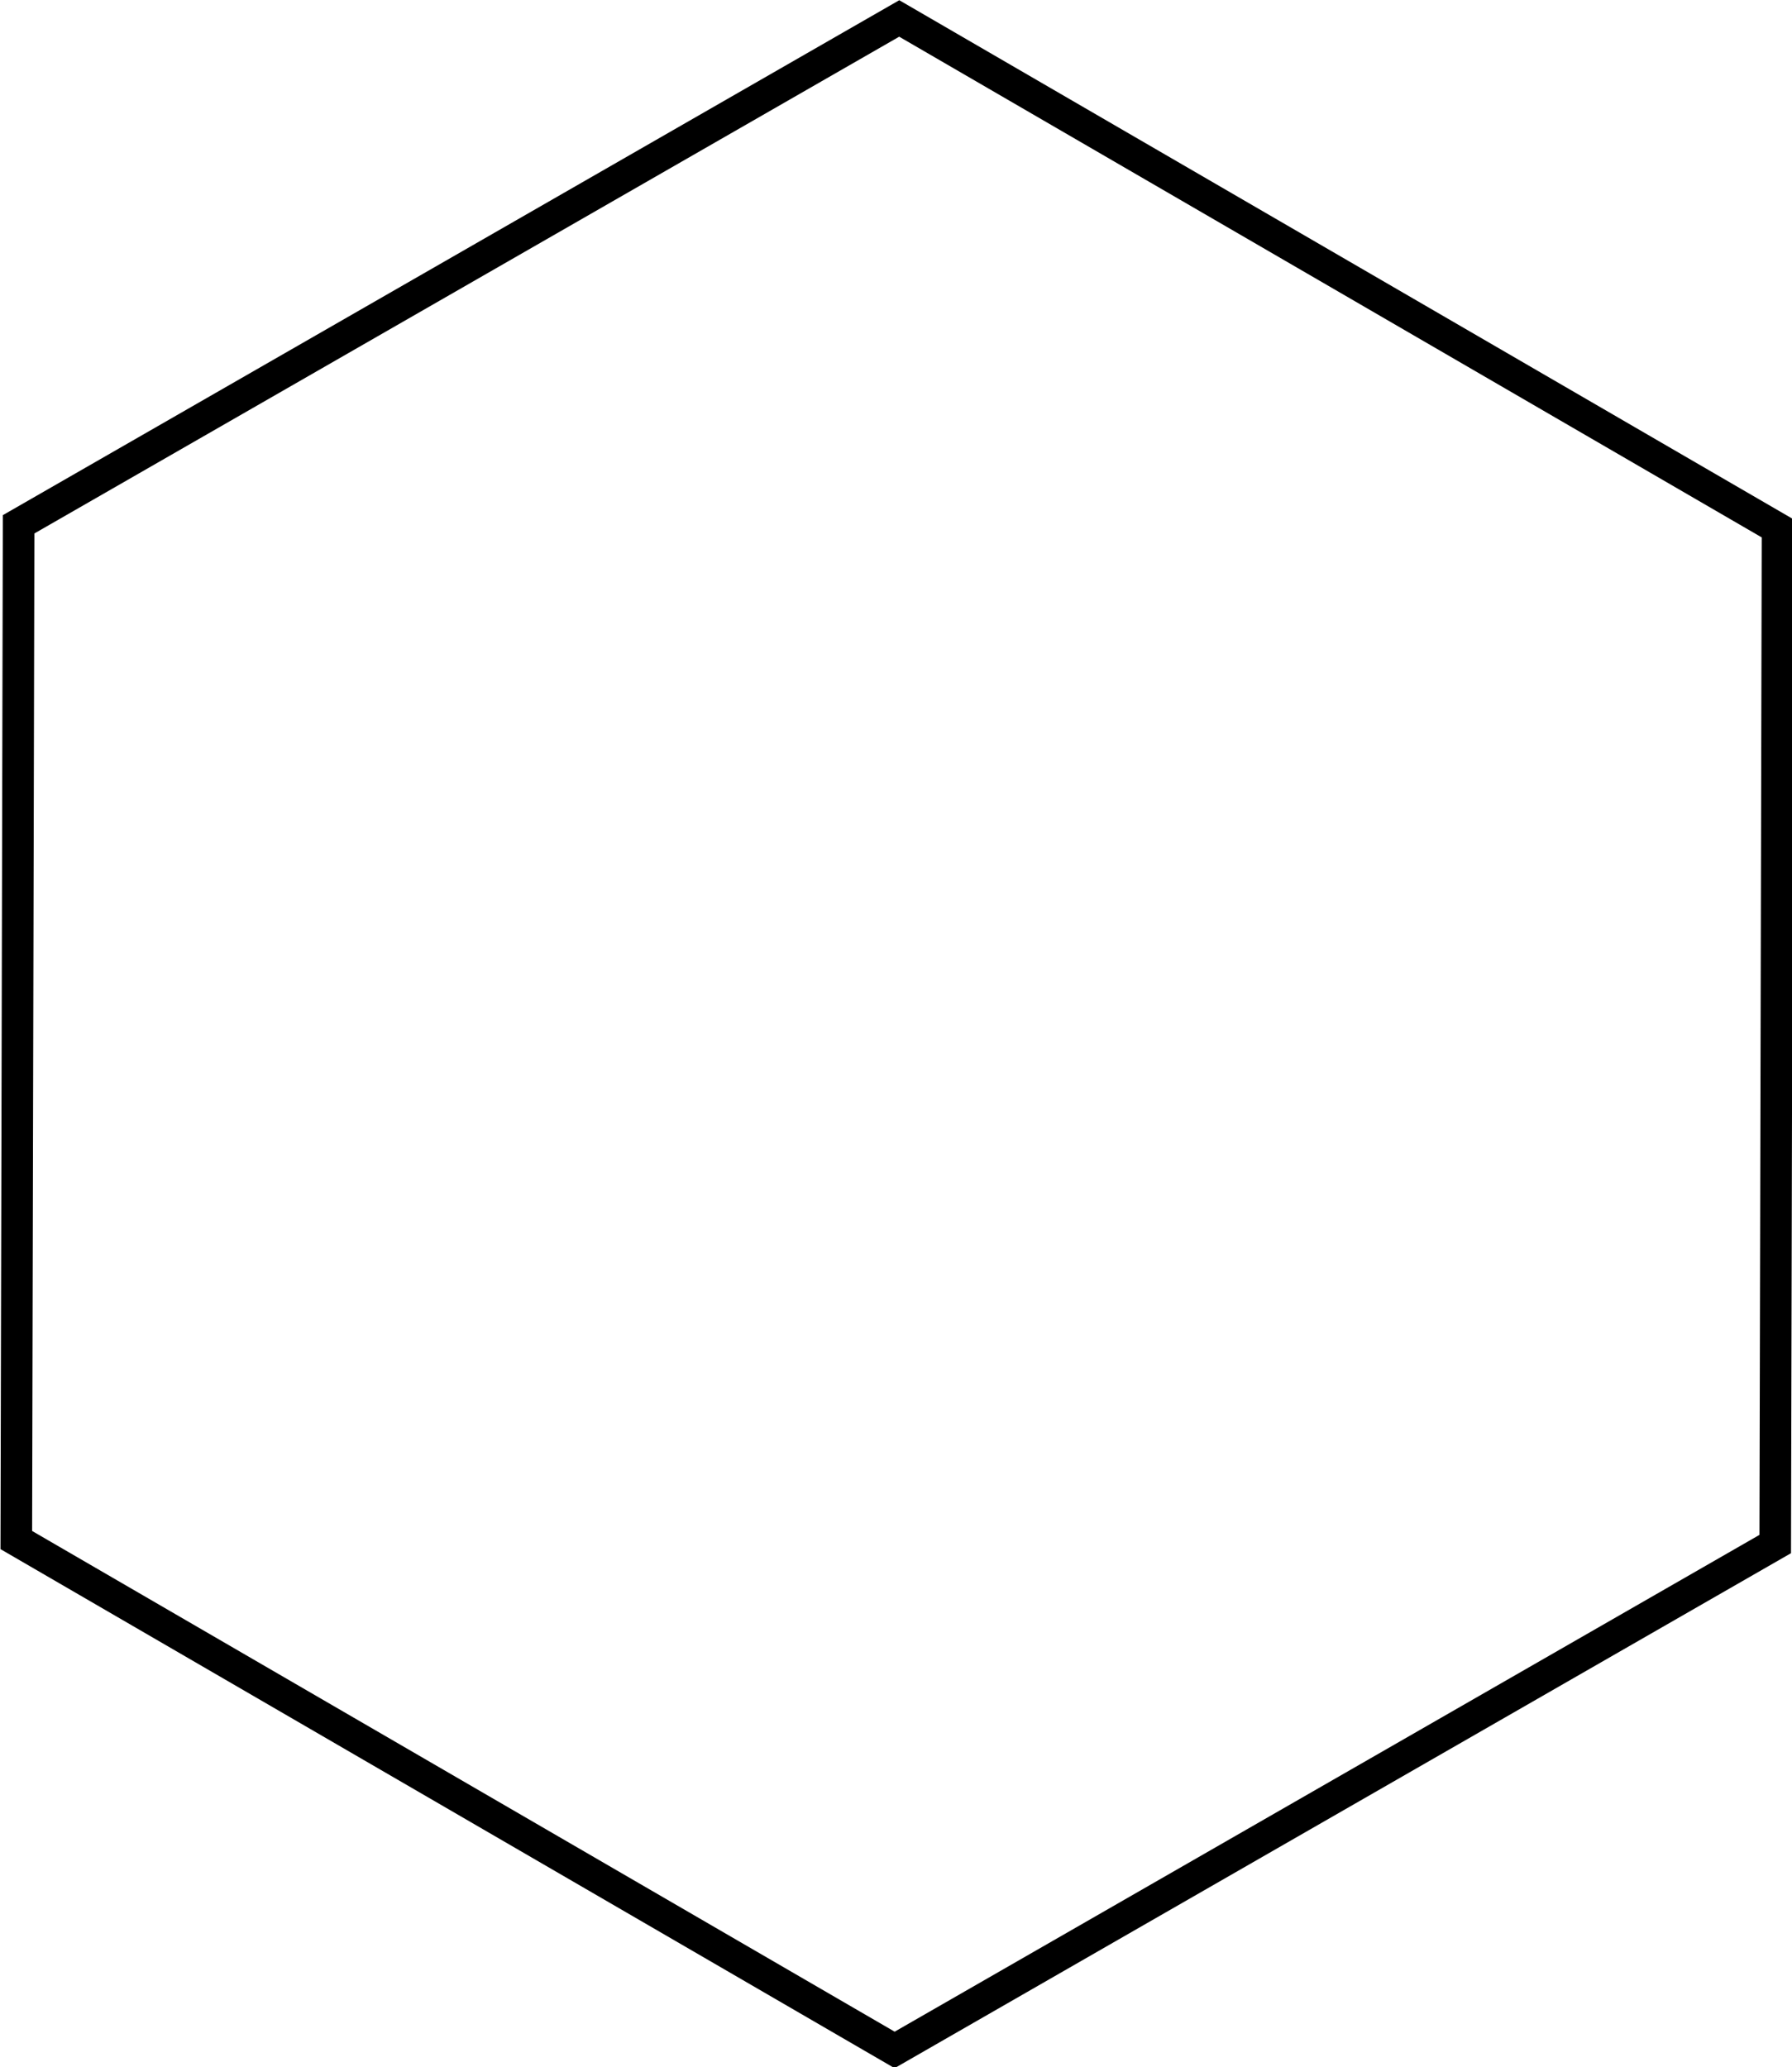 <?xml version="1.0" encoding="UTF-8" standalone="no"?>
<!-- Created with Inkscape (http://www.inkscape.org/) -->

<svg
   width="40.904mm"
   height="47.17mm"
   viewBox="0 0 40.904 47.17"
   version="1.1"
   id="svg1"
   xmlns="http://www.w3.org/2000/svg"
   xmlns:svg="http://www.w3.org/2000/svg">
  <defs
     id="defs1" />
  <g
     id="layer1"
     style="display:none"
     transform="translate(-56.241,-92.819)">
    <path
       style="fill:none;stroke:#000000;stroke-width:1;stroke-linecap:round;stroke-dasharray:none;stroke-opacity:1"
       id="path1"
       d="M 97.1,44.876 79.692,75.029 H 44.874 L 27.466,44.876 44.874,14.724 l 34.817,0 z"
       transform="matrix(0.721,0,0,0.721,22.769,42.259)" />
    <path
       style="fill:none;stroke:#000000;stroke-width:1;stroke-linecap:round;stroke-dasharray:none;stroke-opacity:1"
       id="path1-8"
       d="M 97.1,44.876 79.692,75.029 H 44.874 L 27.466,44.876 44.874,14.724 l 34.817,0 z"
       transform="matrix(0.721,0,0,0.721,60.172,64.176)" />
    <path
       style="fill:none;stroke:#000000;stroke-width:1;stroke-linecap:round;stroke-dasharray:none;stroke-opacity:1"
       id="path1-8-5-1-7"
       d="M 97.1,44.876 79.692,75.029 H 44.874 L 27.466,44.876 44.874,14.724 l 34.817,0 z"
       transform="matrix(0.721,0,0,0.721,22.645,86.102)" />
    <path
       style="fill:none;stroke:#000000;stroke-width:1;stroke-linecap:round;stroke-dasharray:none;stroke-opacity:1"
       id="path1-8-5-1-7-2-1-7-9-5"
       d="M 97.1,44.876 79.692,75.029 H 44.874 L 27.466,44.876 44.874,14.724 l 34.817,0 z"
       transform="matrix(0.721,0,0,0.721,22.579,129.425)" />
    <path
       style="fill:none;stroke:#000000;stroke-width:1;stroke-linecap:round;stroke-dasharray:none;stroke-opacity:1"
       id="path1-8-5-1-7-2-1-7-9-5-2-1-7-7-9-0-0-6"
       d="M 97.1,44.876 79.692,75.029 H 44.874 L 27.466,44.876 44.874,14.724 l 34.817,0 z"
       transform="matrix(0.721,0,0,0.721,60.336,107.646)" />
  </g>
  <g
     id="layer3"
     transform="translate(20.729,-60.998)"
     style="display:none">
    <g
       id="layer2"
       transform="translate(30.734,-9.791)">
      <path
         style="display:inline;fill:none;stroke:#000000;stroke-width:1;stroke-linecap:round;stroke-dasharray:none;stroke-opacity:1"
         id="path1-3"
         transform="matrix(0.721,0,0,0.721,-28.196,40.144)"
         d="M 90.162,28.865 90.089,61.014 62.21,77.026 34.404,60.888 34.477,28.738 62.356,12.727 Z m 55.758,0 -0.073,32.15 L 117.968,77.026 90.162,60.888 90.235,28.738 118.114,12.727 Z m -27.92,48.145 -0.073,32.15 -27.879,16.012 -27.806,-16.138 0.073,-32.15 27.879,-16.012 z m 55.758,0 -0.073,32.15 -27.879,16.012 -27.806,-16.138 0.073,-32.15 27.879,-16.012 z m -83.595,48.145 -0.073,32.15 -27.879,16.012 -27.806,-16.138 0.073,-32.15 27.879,-16.012 z m 55.758,0 -0.073,32.15 -27.879,16.012 -27.806,-16.138 0.073,-32.15 27.879,-16.012 z M 6.721,12.655 34.527,28.793 34.454,60.943 6.576,76.955 -21.231,60.817 -21.158,28.667 Z M 34.6,-35.632 62.406,-19.494 62.333,12.655 34.454,28.667 6.648,12.529 6.721,-19.621 Z M 62.335,12.62 90.141,28.758 90.068,60.908 62.189,76.92 34.383,60.782 l 0.073,-32.15 z m 27.879,-48.288 27.806,16.138 -0.073,32.15 -27.879,16.012 -27.806,-16.138 0.073,-32.15 z m -0.103,96.468 27.806,16.138 -0.073,32.15 -27.879,16.012 -27.806,-16.138 0.073,-32.15 z m 27.879,-48.288 27.806,16.138 -0.073,32.15 -27.879,16.012 -27.806,-16.138 0.073,-32.15 z M -49.037,76.813 -21.158,60.801 6.648,76.939 6.576,109.089 -21.303,125.1 -49.11,108.962 Z m -27.879,-48.288 27.879,-16.012 27.806,16.138 -0.073,32.15 -27.879,16.012 L -76.989,60.675 Z M -21.26,28.632 6.619,12.62 34.425,28.758 34.352,60.908 6.473,76.92 -21.333,60.782 Z m -27.879,-48.288 27.879,-16.012 27.806,16.138 -0.073,32.15 L -21.406,28.632 -49.212,12.494 Z M 34.354,28.667 62.232,12.655 90.039,28.793 89.966,60.943 62.087,76.955 34.281,60.817 Z M 6.475,-19.621 34.354,-35.632 62.16,-19.494 62.087,12.655 34.208,28.667 6.402,12.529 Z M -21.354,157.179 -21.281,125.029 6.598,109.017 34.404,125.155 34.331,157.305 6.452,173.317 Z m -55.758,0 0.073,-32.15 27.879,-16.012 27.806,16.138 -0.073,32.15 -27.879,16.012 z m 27.92,-48.145 0.073,-32.15 27.879,-16.012 27.806,16.138 -0.073,32.15 -27.879,16.012 z m -55.758,0 0.073,-32.15 27.879,-16.012 27.806,16.138 -0.073,32.15 -27.879,16.012 z m 83.595,-48.145 0.073,-32.15 L 6.598,12.727 34.404,28.865 34.331,61.014 6.452,77.026 Z m -55.758,0 0.073,-32.15 27.879,-16.012 27.806,16.138 -0.073,32.15 -27.879,16.012 z M 62.087,173.388 34.281,157.25 l 0.073,-32.15 27.879,-16.012 27.806,16.138 -0.073,32.15 z m -27.879,48.288 -27.806,-16.138 0.073,-32.15 27.879,-16.012 27.806,16.138 -0.073,32.15 z M 6.473,173.423 -21.333,157.286 l 0.073,-32.15 27.879,-16.012 27.806,16.138 -0.073,32.15 z m -27.879,48.288 -27.806,-16.138 0.073,-32.15 27.879,-16.012 27.806,16.138 -0.073,32.15 z m 0.103,-96.468 -27.806,-16.138 0.073,-32.15 27.879,-16.012 27.806,16.138 -0.073,32.15 z m -27.879,48.288 -27.806,-16.138 0.073,-32.15 27.879,-16.012 27.806,16.138 -0.073,32.15 z M 117.845,109.231 89.966,125.243 62.16,109.105 62.232,76.955 90.111,60.943 117.918,77.081 Z m 27.879,48.288 -27.879,16.012 -27.806,-16.138 0.073,-32.15 27.879,-16.012 27.806,16.138 z M 90.068,157.412 62.189,173.423 34.383,157.286 34.456,125.136 62.335,109.124 90.141,125.262 Z m 27.879,48.288 -27.879,16.012 -27.806,-16.138 0.073,-32.15 27.879,-16.012 27.806,16.138 z M 34.454,157.376 6.576,173.388 -21.231,157.25 -21.158,125.1 6.721,109.089 34.527,125.227 Z m 27.879,48.288 -27.879,16.012 -27.806,-16.138 0.073,-32.15 27.879,-16.012 27.806,16.138 z" />
    </g>
  </g>
  <g
     id="layer6"
     transform="translate(-56.241,-92.819)">
    <path
       style="display:inline;fill:none;stroke:#000000;stroke-width:1;stroke-linecap:round;stroke-dasharray:none;stroke-opacity:1"
       id="path1-3-1"
       transform="matrix(0.721,0,0,0.721,31.808,84.064)"
       d="M 90.162,28.865 90.089,61.014 62.21,77.026 34.404,60.888 34.477,28.738 62.356,12.727 Z" />
  </g>
</svg>
